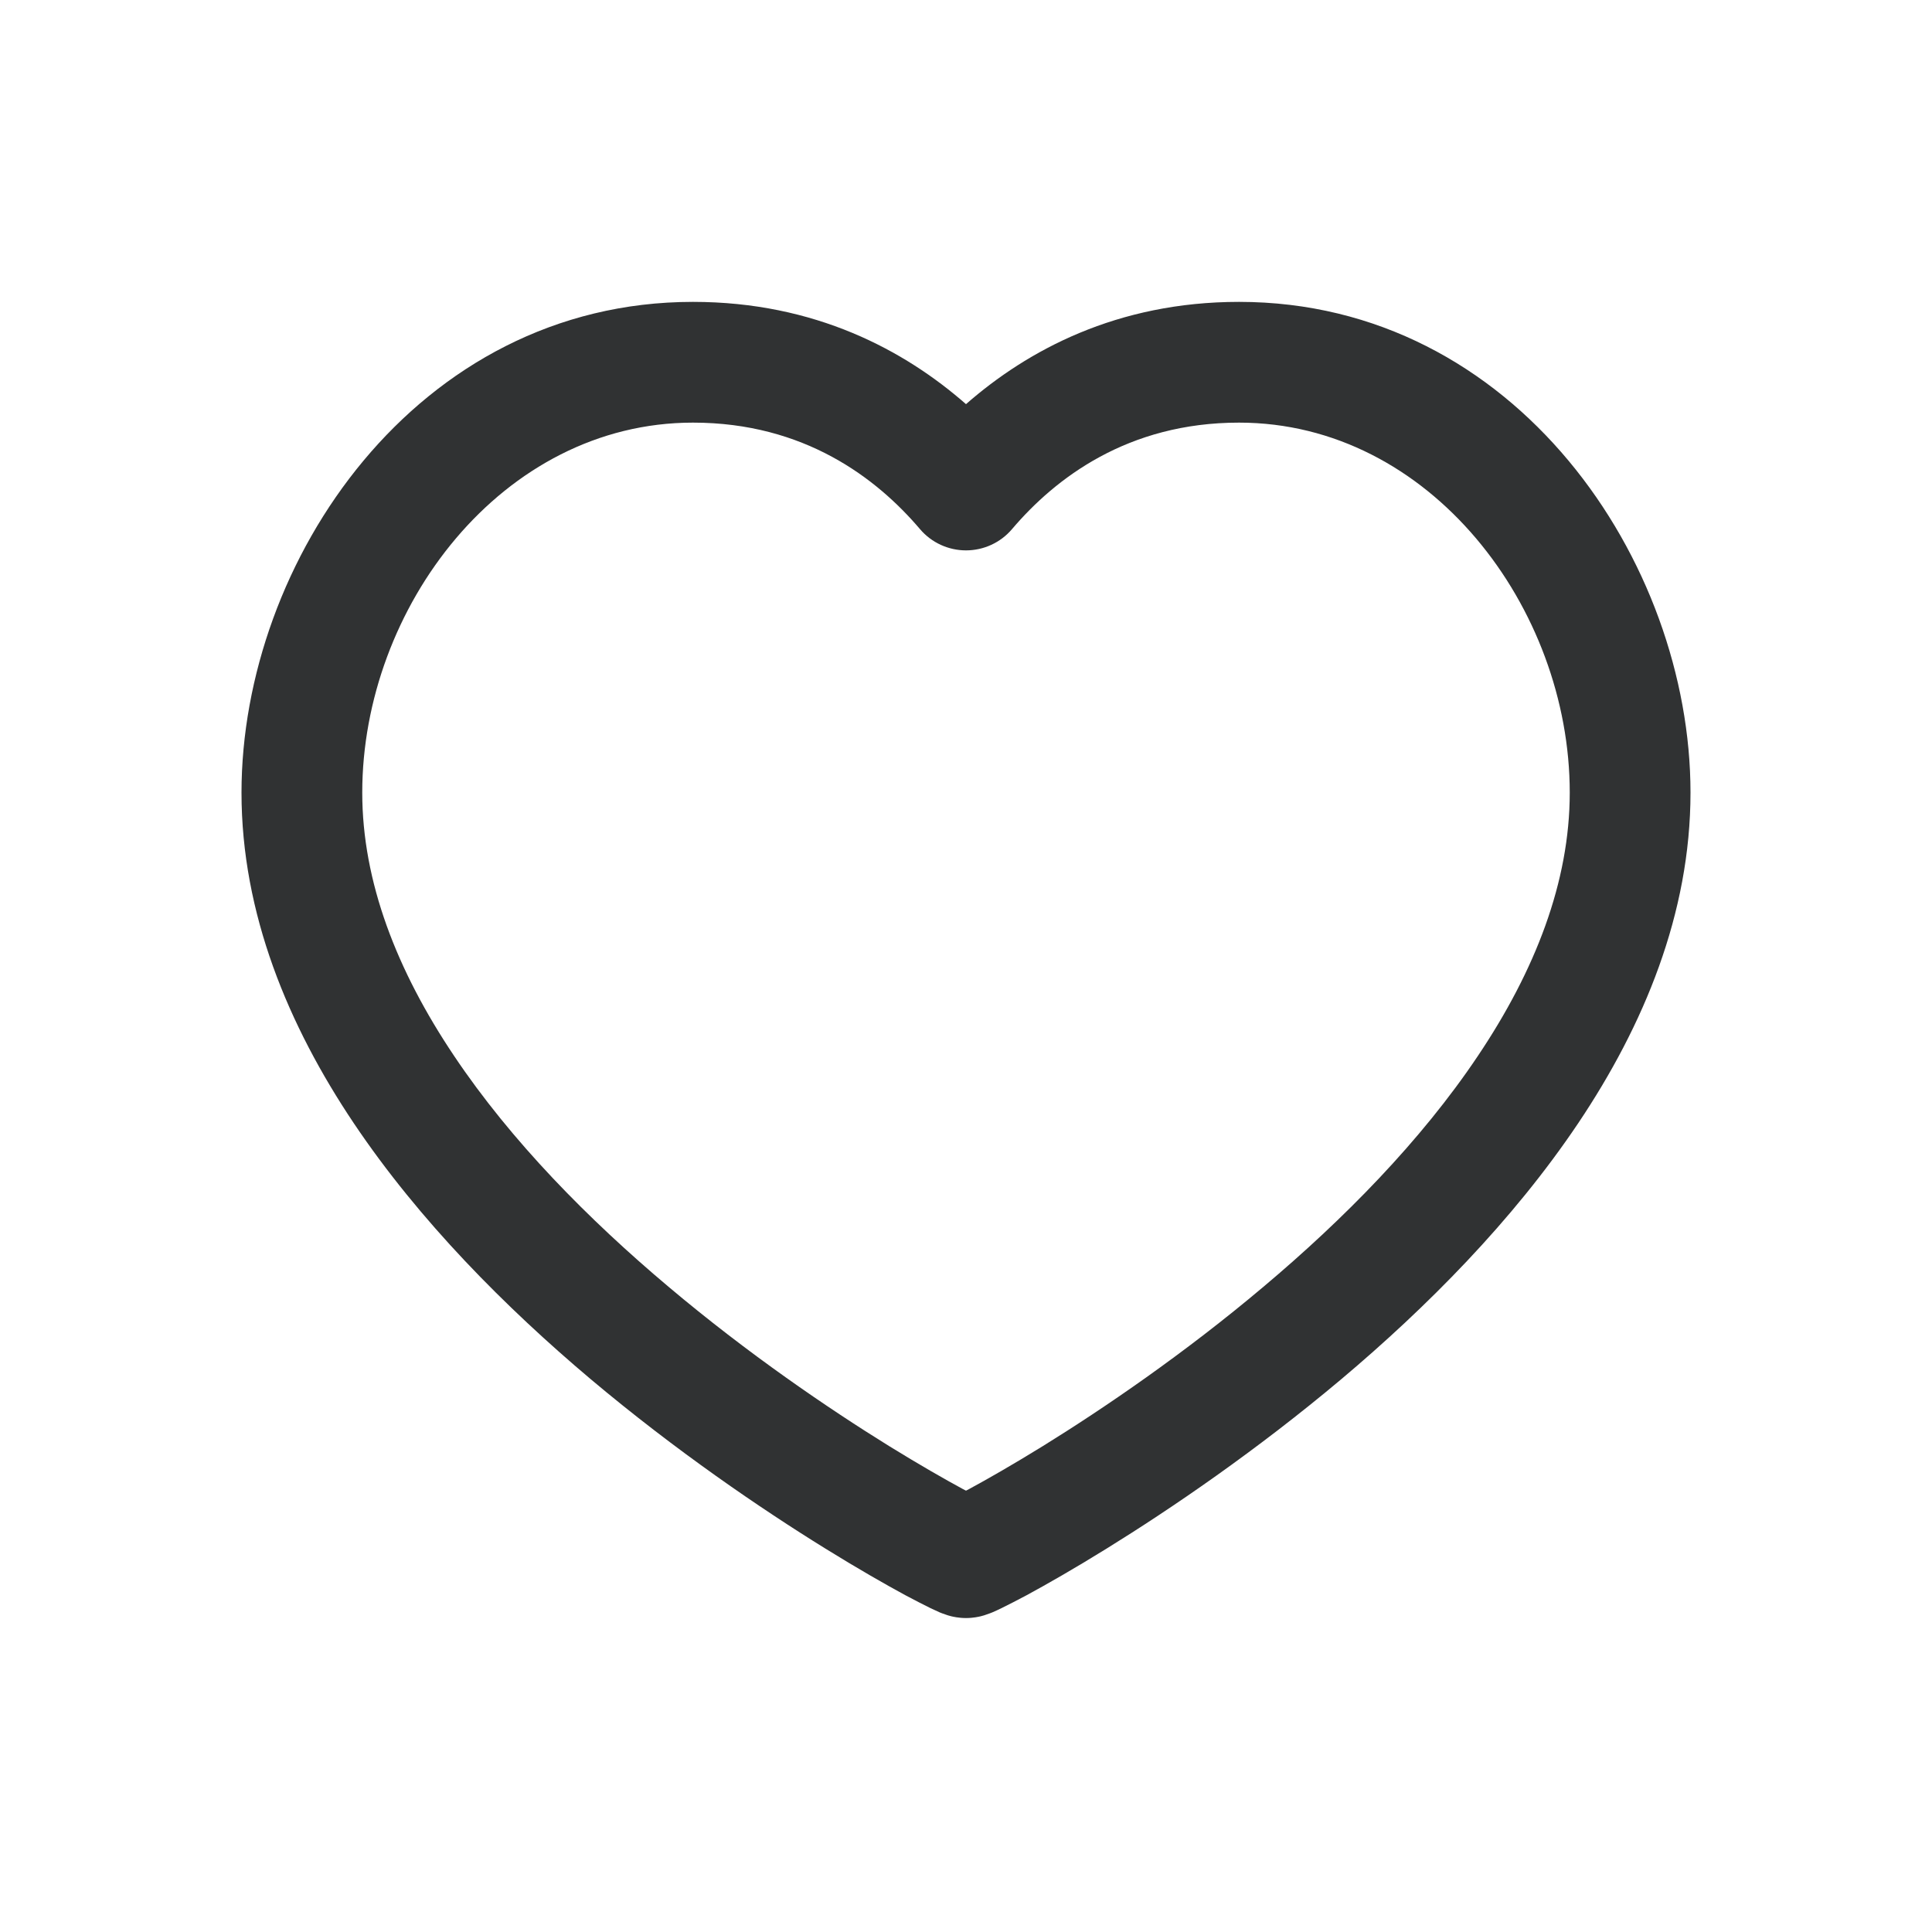 <svg width="16" height="16" viewBox="0 0 16 16" fill="none" xmlns="http://www.w3.org/2000/svg">
    <path fill-rule="evenodd" clip-rule="evenodd"
        d="M5.739 3.5C4.156 3.5 3 5.035 3 6.564C3 7.304 3.287 8.039 3.761 8.745C4.234 9.451 4.875 10.1 5.536 10.656C6.194 11.211 6.857 11.662 7.362 11.975C7.615 12.131 7.825 12.251 7.973 12.331C7.982 12.336 7.991 12.341 8 12.345C8.009 12.341 8.018 12.336 8.027 12.331C8.175 12.251 8.385 12.131 8.638 11.975C9.143 11.662 9.806 11.211 10.464 10.656C11.125 10.1 11.766 9.451 12.239 8.745C12.713 8.039 13 7.304 13 6.564C13 5.035 11.844 3.5 10.261 3.5C9.339 3.5 8.74 3.96 8.381 4.382C8.286 4.494 8.146 4.558 8 4.558C7.854 4.558 7.714 4.494 7.619 4.382C7.26 3.96 6.661 3.5 5.739 3.5ZM2 6.564C2 4.653 3.447 2.5 5.739 2.5C6.751 2.5 7.492 2.902 8 3.347C8.508 2.902 9.249 2.5 10.261 2.5C12.553 2.5 14 4.653 14 6.564C14 7.566 13.612 8.494 13.07 9.302C12.527 10.111 11.812 10.829 11.109 11.421C10.404 12.014 9.699 12.494 9.164 12.825C8.896 12.991 8.668 13.121 8.502 13.211C8.419 13.255 8.349 13.291 8.296 13.317C8.27 13.33 8.243 13.342 8.218 13.353C8.207 13.357 8.189 13.365 8.169 13.371C8.159 13.375 8.143 13.38 8.123 13.385L8.123 13.385C8.11 13.388 8.062 13.4 8 13.4C7.938 13.4 7.89 13.388 7.877 13.385L7.877 13.385C7.857 13.38 7.841 13.375 7.831 13.371C7.811 13.365 7.793 13.357 7.782 13.353C7.757 13.342 7.731 13.33 7.704 13.317C7.651 13.291 7.581 13.255 7.498 13.211C7.332 13.121 7.104 12.991 6.836 12.825C6.301 12.494 5.596 12.014 4.891 11.421C4.189 10.829 3.473 10.111 2.93 9.302C2.388 8.494 2 7.566 2 6.564Z"
        fill="#303233" />
</svg>
